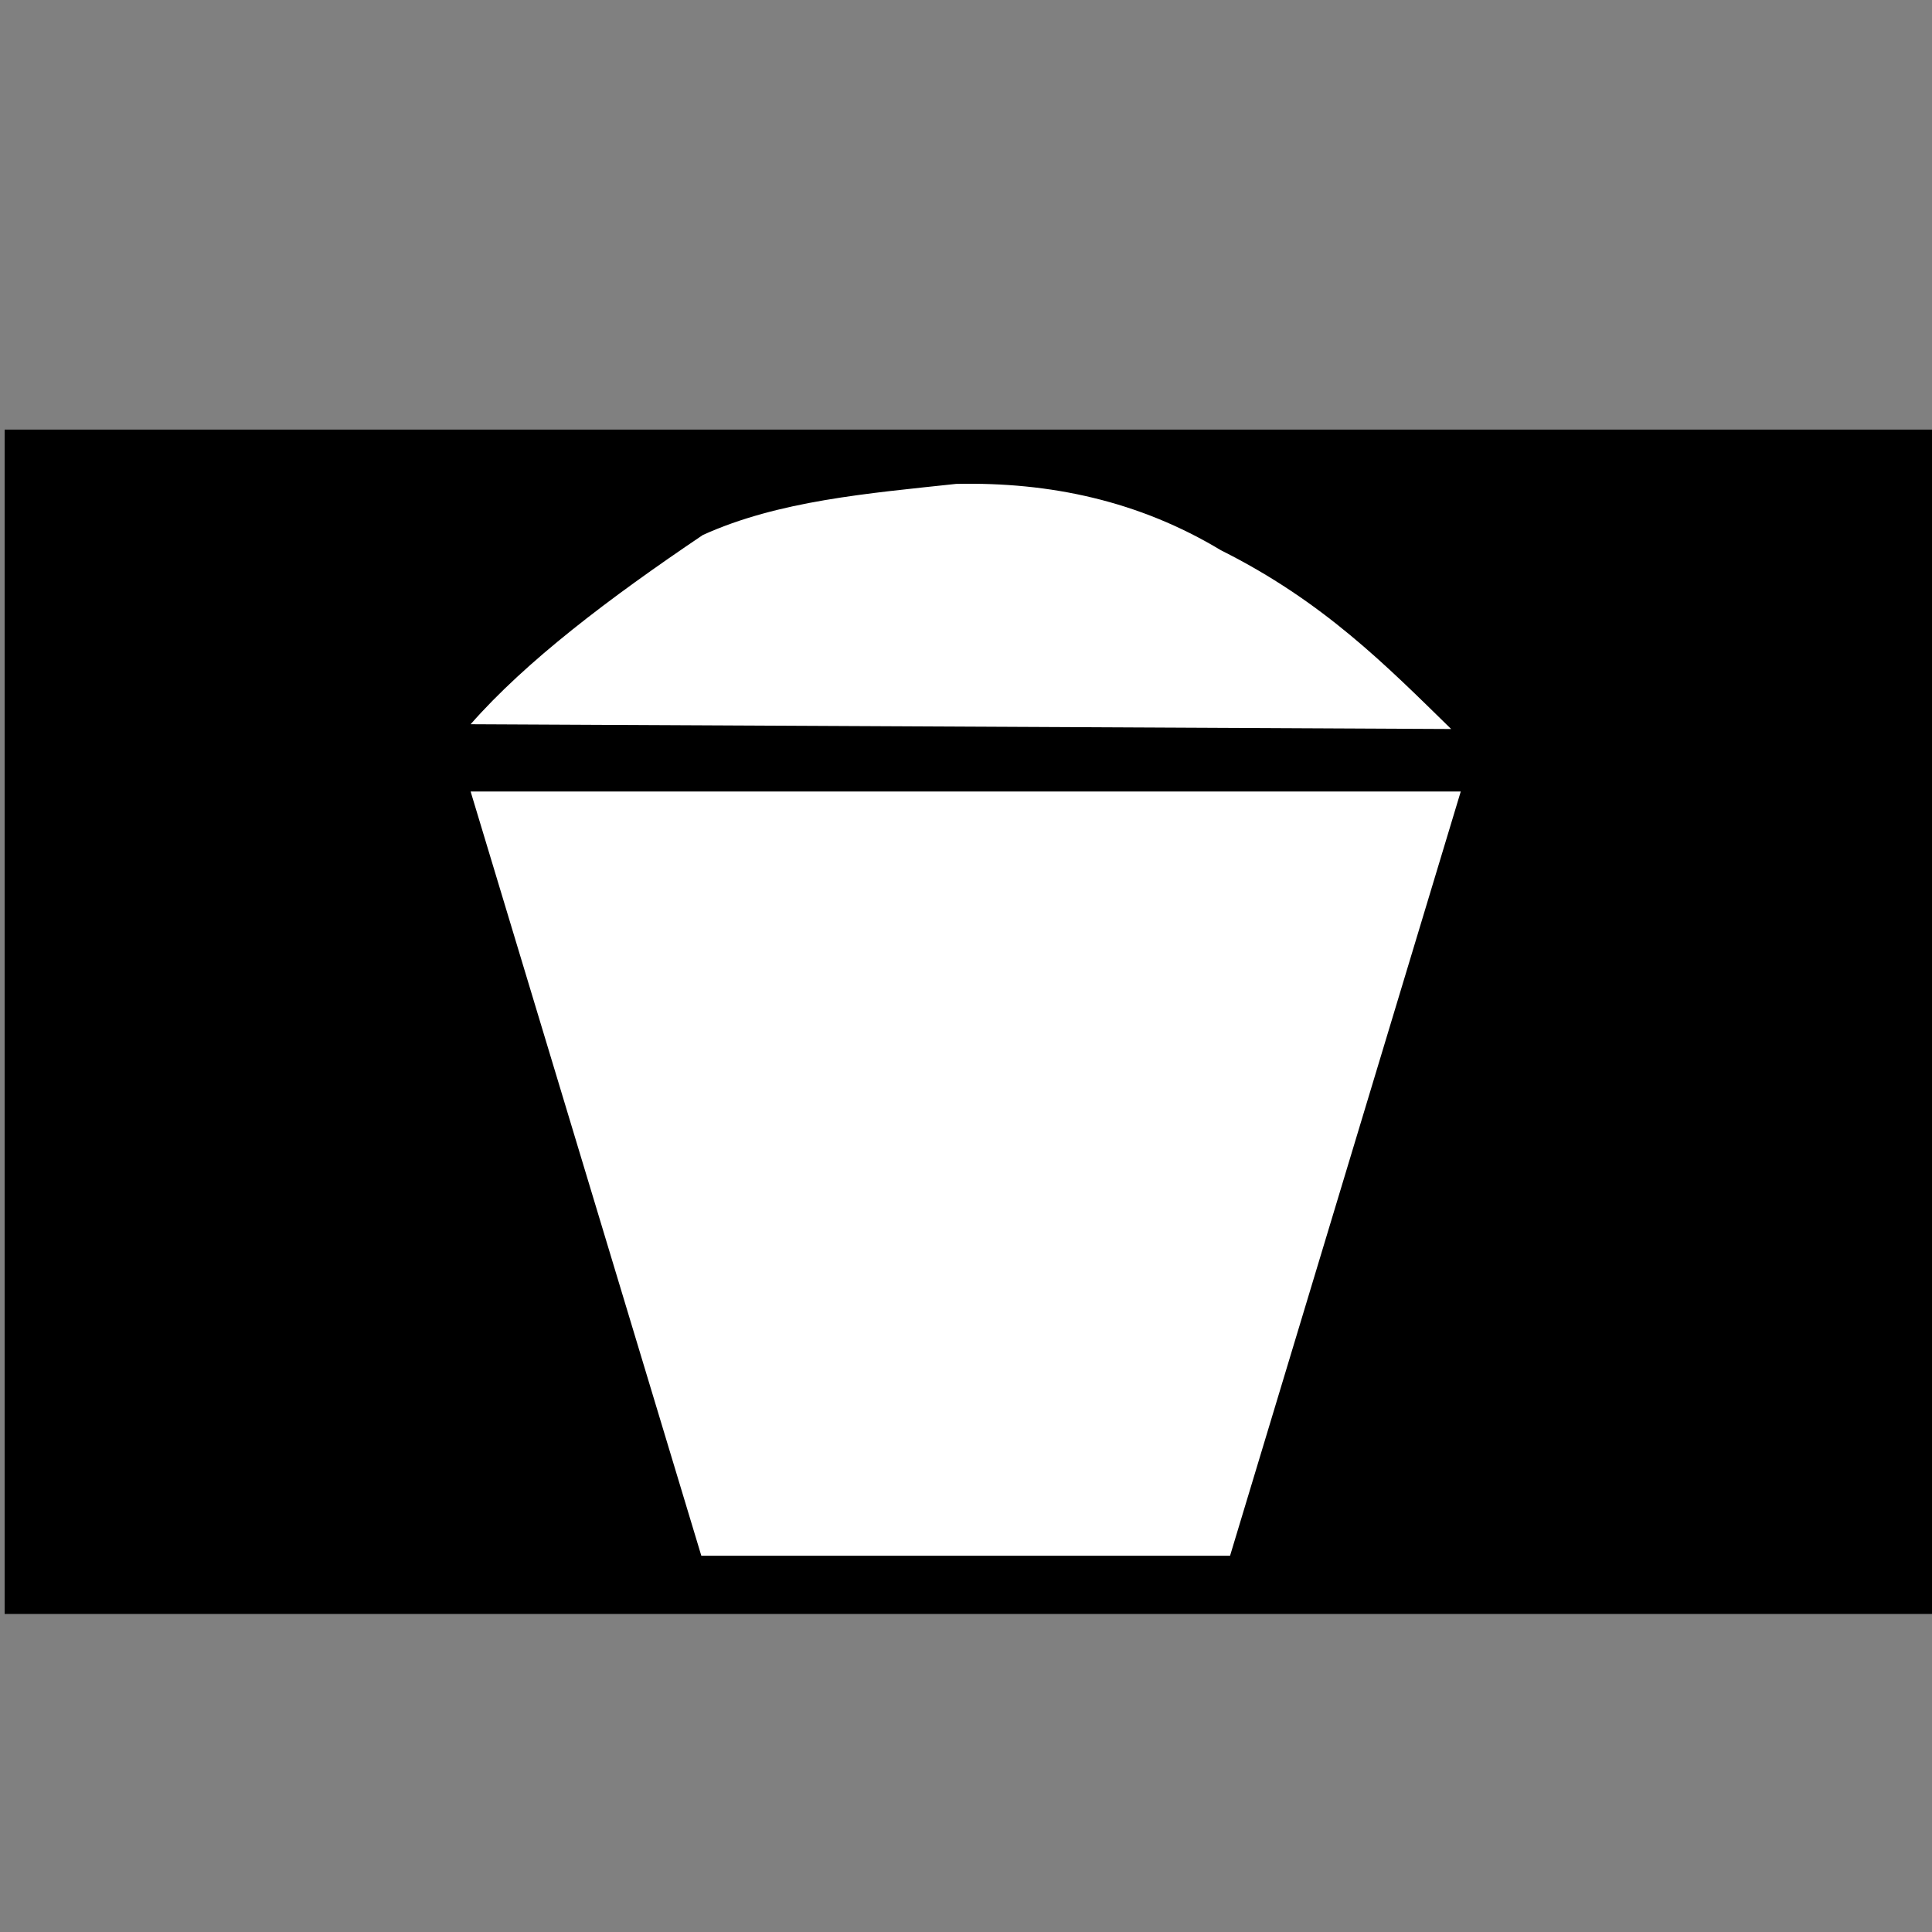 <?xml version="1.0" encoding="UTF-8" standalone="no"?>
<!--
  #%L
  xplan-workspaces - Modul zur Gruppierung aller Workspaces
  %%
  Copyright (C) 2008 - 2023 Freie und Hansestadt Hamburg, developed by lat/lon gesellschaft für raumbezogene Informationssysteme mbH
  %%
  This program is free software: you can redistribute it and/or modify
  it under the terms of the GNU Affero General Public License as published by
  the Free Software Foundation, either version 3 of the License, or
  (at your option) any later version.
  
  This program is distributed in the hope that it will be useful,
  but WITHOUT ANY WARRANTY; without even the implied warranty of
  MERCHANTABILITY or FITNESS FOR A PARTICULAR PURPOSE.  See the
  GNU General Public License for more details.
  
  You should have received a copy of the GNU Affero General Public License
  along with this program.  If not, see <http://www.gnu.org/licenses/>.
  #L%
  -->

<!-- Created with Inkscape (http://www.inkscape.org/) -->

<svg
   version="1.0"
   width="100%"
   height="100%"
   viewBox="-4.5 -3 100 100"
   id="svg2"
   xml:space="preserve"
   xmlns="http://www.w3.org/2000/svg"
   xmlns:svg="http://www.w3.org/2000/svg"><rect x="-4.5" y="-3" width="100" height="100" fill="#808080" stroke="none"/><defs
     id="defs4"><style
       type="text/css"
       id="style6" /><style
       type="text/css"
       id="style6-5" /><style
       type="text/css"
       id="style6-54" /><style
       type="text/css"
       id="style6-2" /><style
       type="text/css"
       id="style6-20" /><style
       type="text/css"
       id="style6-3" /><style
       type="text/css"
       id="style6-38" /><style
       type="text/css"
       id="style6-9" /><symbol
       id="SymbolSpielanlage"
       style="overflow:visible"><rect
         width="9"
         height="6"
         x="-4.5"
         y="-3"
         id="rect9"
         style="fill:#000000;stroke:none" /><path
         d="M -0.875,2 L -1.75,-0.875 L 2,-0.875 L 1.125,2 L -0.875,2 z"
         id="path11"
         style="fill:#ffffff;stroke:none" /><path
         d="M -1.75,-1.125 C -0.583,-2.375 0.667,-2.375 2,-1.125 L -1.75,-1.125 z"
         id="path13"
         style="fill:#ffffff;stroke:none" /></symbol></defs><rect
     style="display:inline;fill:#000000;stroke-width:1.024"
     id="rect333"
     width="99.917"
     height="61.302"
     x="-4.26"
     y="19.236" /><g
     id="g23214"
     transform="matrix(1.229,0,0,1.229,-12.177,-7.604)"
     style="fill:#ffffff;stroke:none"><path
       d="m 26.067,34.247 41.296,0.202 C 64.628,31.774 61.972,29.072 57.665,26.92 54.232,24.85 50.485,24.038 46.512,24.126 c -3.714,0.399 -7.473,0.707 -10.664,2.151 -3.943,2.657 -7.449,5.314 -9.781,7.971 z"
       id="path2395"
       style="fill:#ffffff;fill-rule:evenodd;stroke:none;stroke-width:1px;stroke-linecap:butt;stroke-linejoin:miter;stroke-opacity:1" /><path
       d="M 26.067,37.081 H 67.767 L 58.051,69.267 H 35.783 Z"
       id="path2397"
       style="fill:#ffffff;fill-rule:evenodd;stroke:none;stroke-width:1px;stroke-linecap:butt;stroke-linejoin:miter;stroke-opacity:1" /></g></svg>
